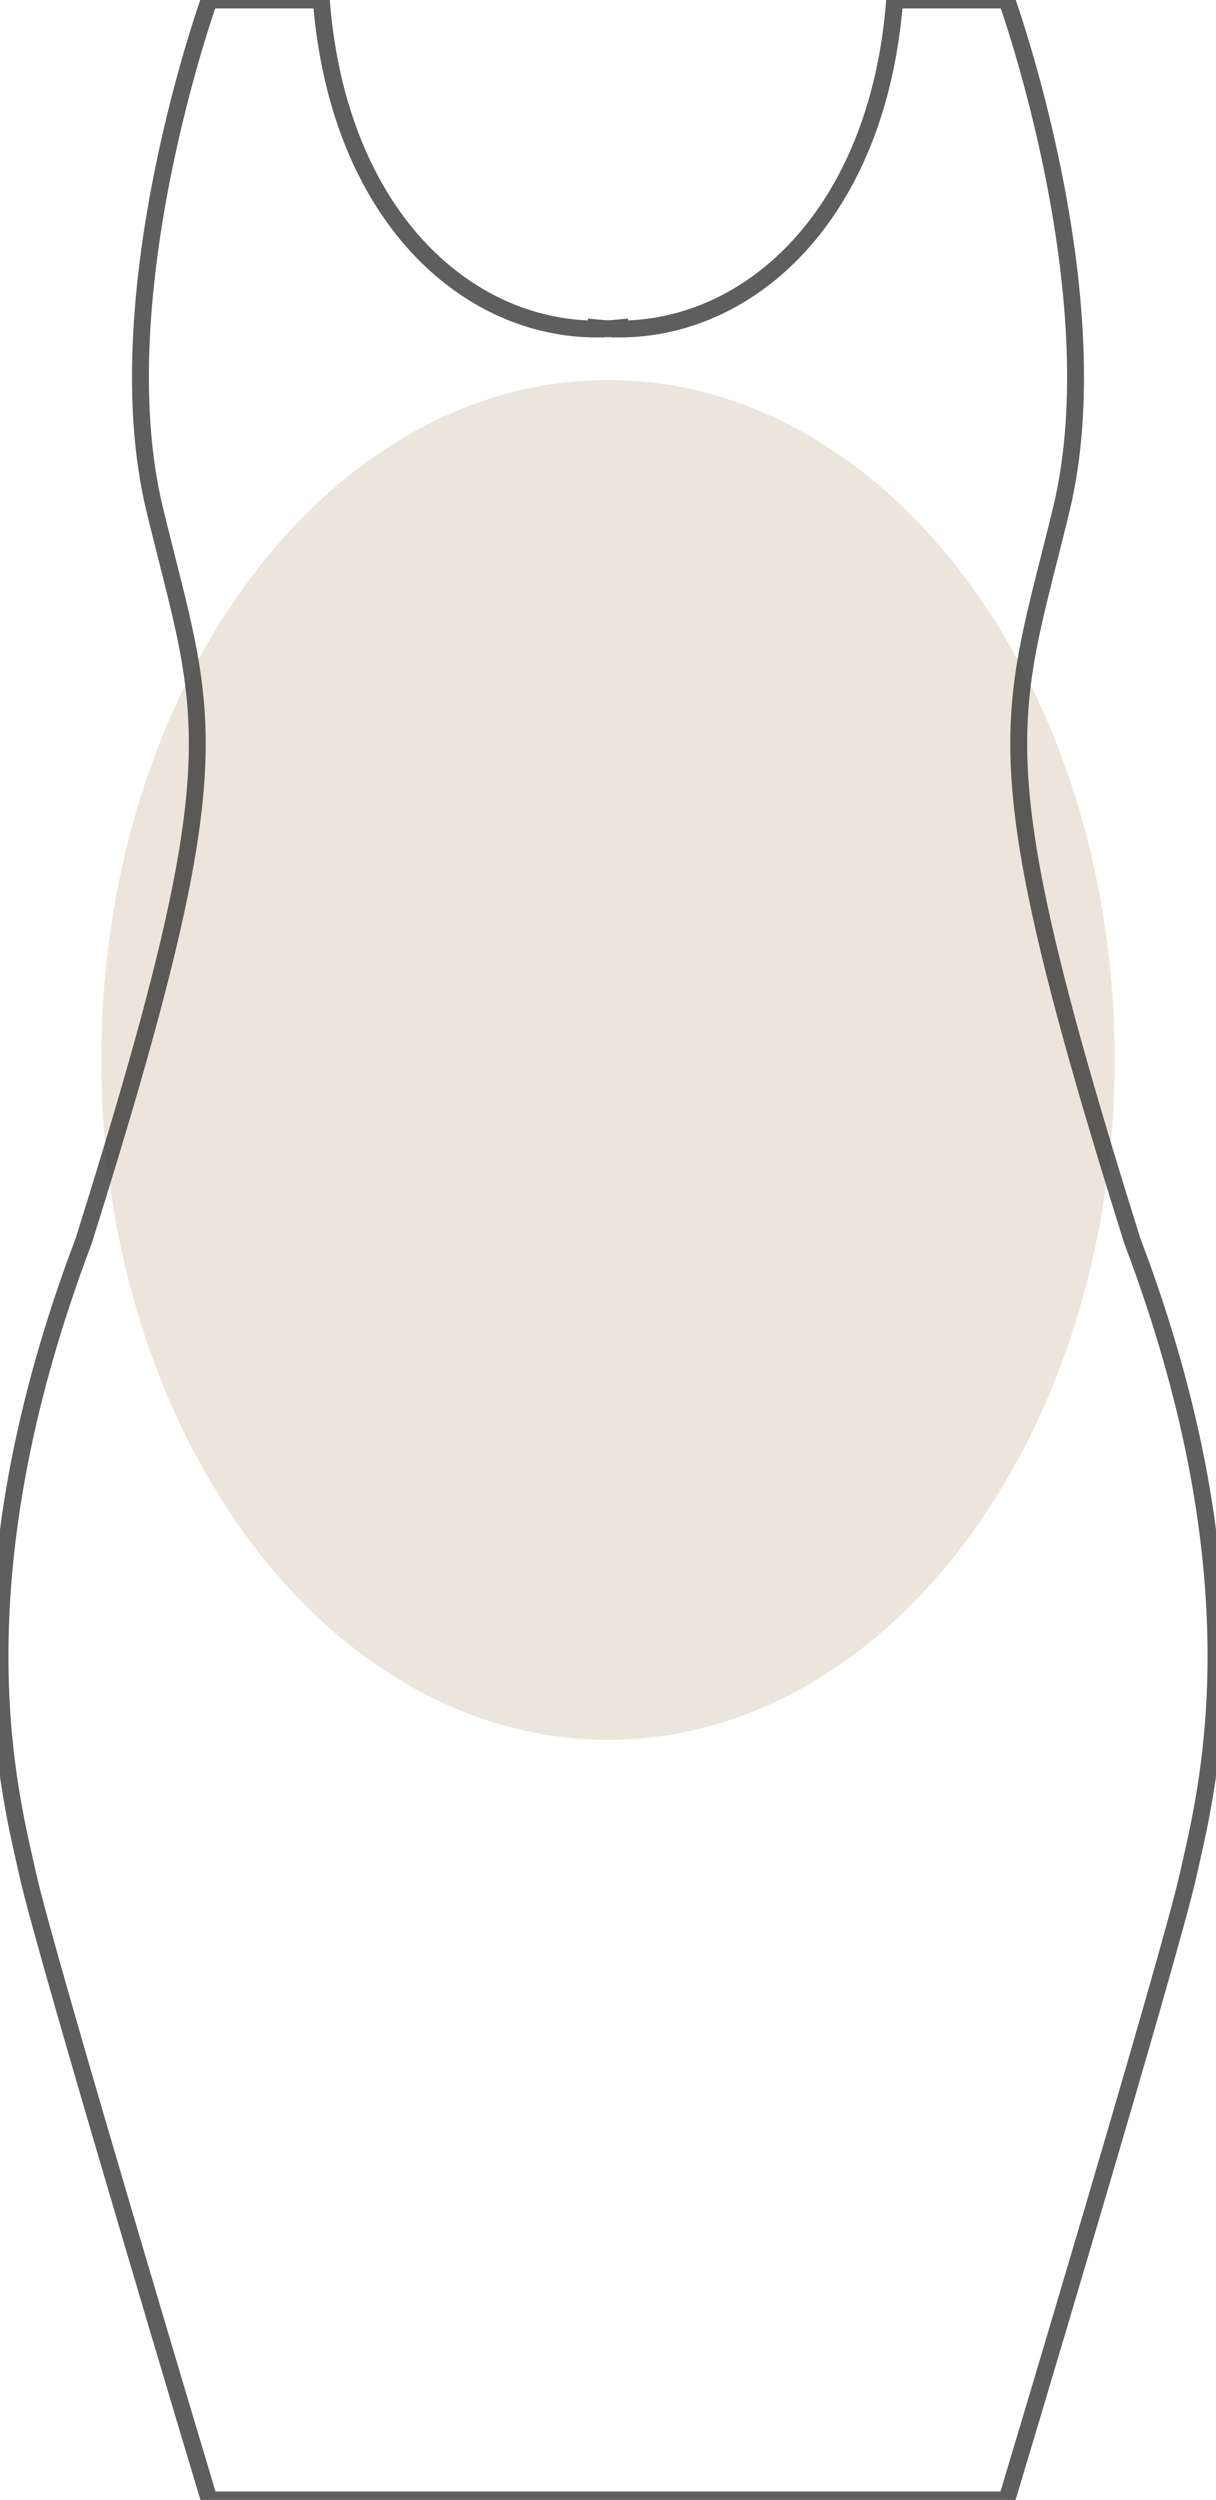 <?xml version="1.0" encoding="UTF-8"?>
<svg width="144px" height="296px" viewBox="0 0 144 296" version="1.1" xmlns="http://www.w3.org/2000/svg" xmlns:xlink="http://www.w3.org/1999/xlink">
    <!-- Generator: Sketch 46.2 (44496) - http://www.bohemiancoding.com/sketch -->
    <title>Round</title>
    <desc>Created with Sketch.</desc>
    <defs></defs>
    <g id="Symbols" stroke="none" stroke-width="1" fill="none" fill-rule="evenodd">
        <g id="Round">
            <path d="M72.001,206 C38.863,206 12,169.958 12,125.5 C12,81.04 38.863,45 72.001,45 C105.137,45 132,81.04 132,125.5 C132,169.958 105.137,206 72.001,206 Z" id="Fill-36" fill="#E4DACD" opacity="0.703"></path>
            <path d="M134.084,146.906 C115.785,88.643 119.552,85.642 125.684,60.302 C131.817,34.962 119.223,-4.54747351e-13 119.223,-4.54747351e-13 L105.952,-4.54747351e-13 C103.961,25.558 88.754,38.946 73.368,38.955 L73.368,38.824 C72.912,38.87 72.455,38.901 71.999,38.925 C71.543,38.901 71.087,38.87 70.632,38.824 L70.632,38.955 C55.246,38.946 40.038,25.558 38.046,-4.54747351e-13 L24.776,-4.54747351e-13 C24.776,-4.54747351e-13 12.183,34.962 18.314,60.302 C24.448,85.642 28.215,88.643 9.916,146.906 C-5.691,188.075 1.287,212.831 3.303,222.019 C5.318,231.208 24.776,296 24.776,296 L67.027,296 L70.632,296 L71.036,296 L72.964,296 L73.368,296 L76.972,296 L119.223,296 C119.223,296 138.681,231.208 140.697,222.019 C142.713,212.831 149.691,188.075 134.084,146.906 Z" id="Page-1" stroke="#373737" stroke-width="2" opacity="0.804"></path>
        </g>
    </g>
</svg>